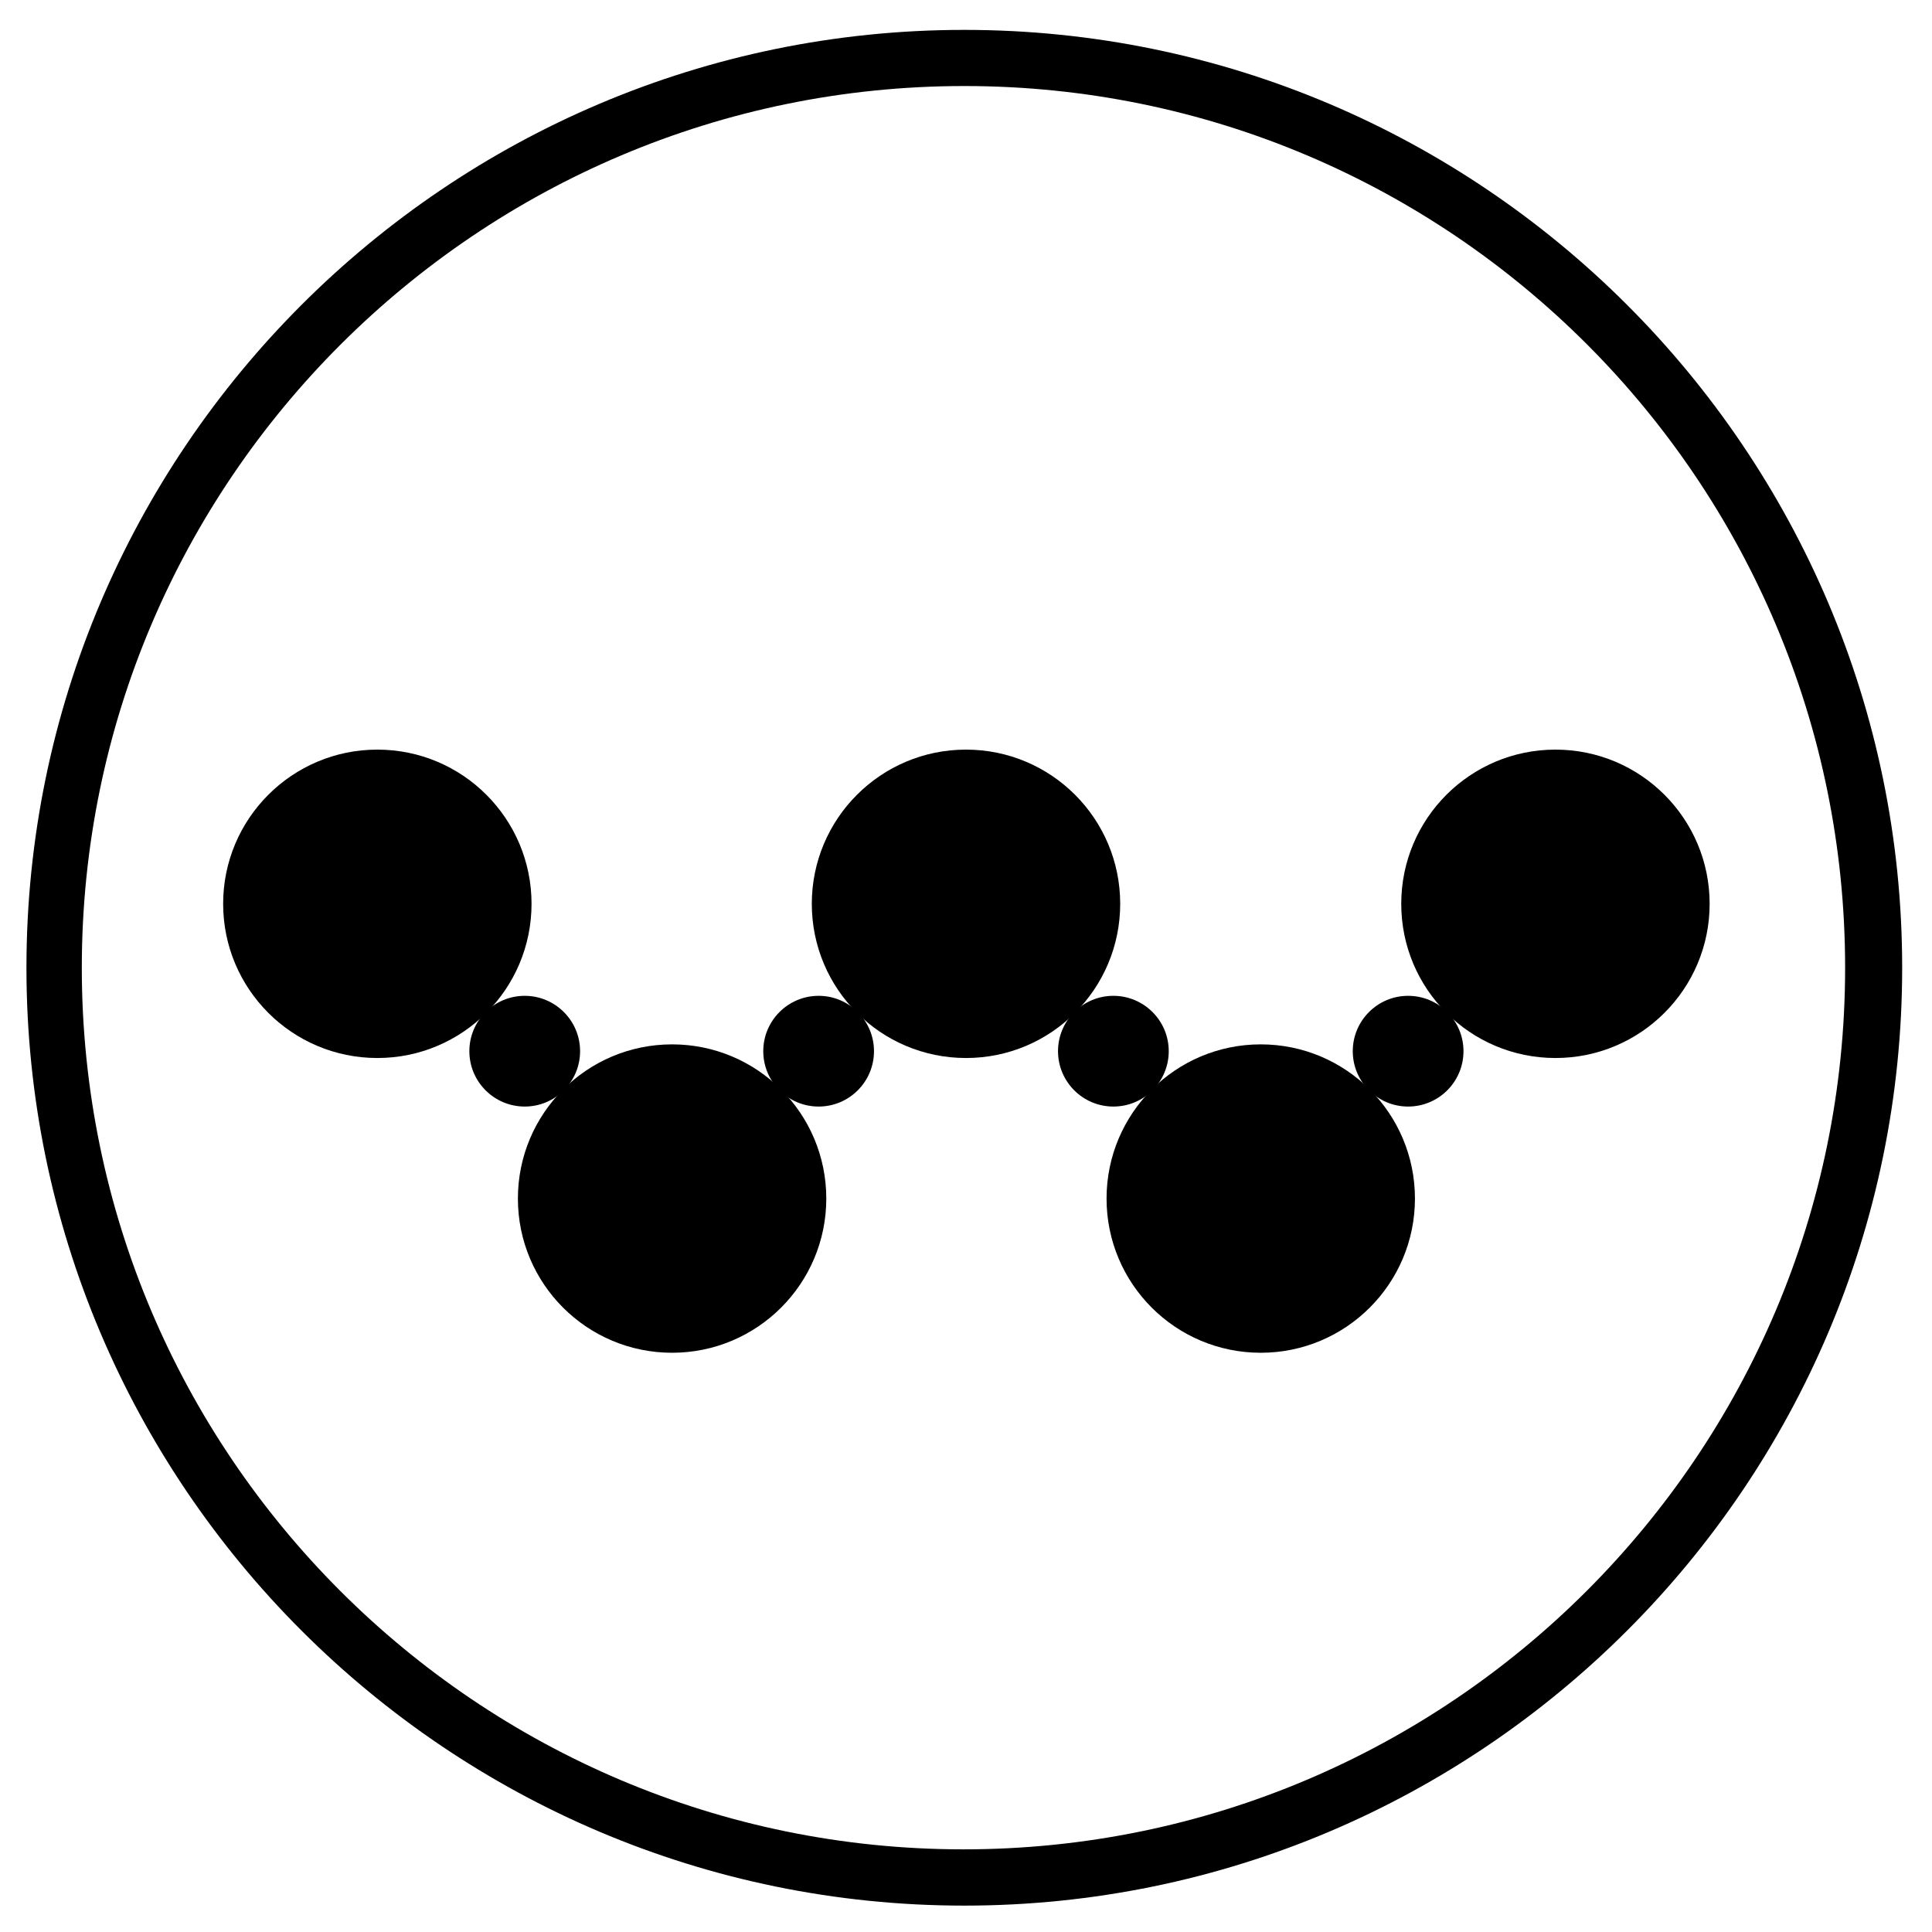 <!-- Generated by IcoMoon.io -->
<svg version="1.1" xmlns="http://www.w3.org/2000/svg" width="32" height="32" viewBox="0 0 32 32">
<title>YOYOW</title>
<path d="M13.686 19.852c0 1.41-1.143 2.554-2.554 2.554s-2.554-1.143-2.554-2.554c0-1.41 1.143-2.554 2.554-2.554s2.554 1.143 2.554 2.554z"></path>
<path d="M18.554 14.97c0 1.41-1.143 2.554-2.554 2.554s-2.554-1.143-2.554-2.554c0-1.41 1.143-2.554 2.554-2.554s2.554 1.143 2.554 2.554z"></path>
<path d="M23.436 19.852c0 1.41-1.143 2.554-2.554 2.554s-2.554-1.143-2.554-2.554c0-1.41 1.143-2.554 2.554-2.554s2.554 1.143 2.554 2.554z"></path>
<path d="M28.317 14.97c0 1.41-1.143 2.554-2.554 2.554s-2.554-1.143-2.554-2.554c0-1.41 1.143-2.554 2.554-2.554s2.554 1.143 2.554 2.554z"></path>
<path d="M8.804 14.97c0 1.41-1.143 2.554-2.554 2.554s-2.554-1.143-2.554-2.554c0-1.41 1.143-2.554 2.554-2.554s2.554 1.143 2.554 2.554z"></path>
<path d="M9.608 17.411c0 0.506-0.411 0.917-0.917 0.917s-0.917-0.411-0.917-0.917c0-0.506 0.411-0.917 0.917-0.917s0.917 0.411 0.917 0.917z"></path>
<path d="M14.476 17.411c0 0.506-0.411 0.917-0.917 0.917s-0.917-0.411-0.917-0.917c0-0.506 0.411-0.917 0.917-0.917s0.917 0.411 0.917 0.917z"></path>
<path d="M19.358 17.411c0 0.506-0.411 0.917-0.917 0.917s-0.917-0.411-0.917-0.917c0-0.506 0.411-0.917 0.917-0.917s0.917 0.411 0.917 0.917z"></path>
<path d="M24.24 17.411c0 0.506-0.411 0.917-0.917 0.917s-0.917-0.411-0.917-0.917c0-0.506 0.411-0.917 0.917-0.917s0.917 0.411 0.917 0.917z"></path>
<path d="M15.972 31.563c-8.564 0-15.534-6.97-15.534-15.534s6.97-15.534 15.534-15.534 15.534 6.97 15.534 15.534c0 8.564-6.97 15.534-15.534 15.534zM15.972 1.425c-8.056 0-14.617 6.547-14.617 14.603s6.547 14.603 14.603 14.603 14.603-6.547 14.603-14.603-6.533-14.603-14.589-14.603z"></path>
</svg>
